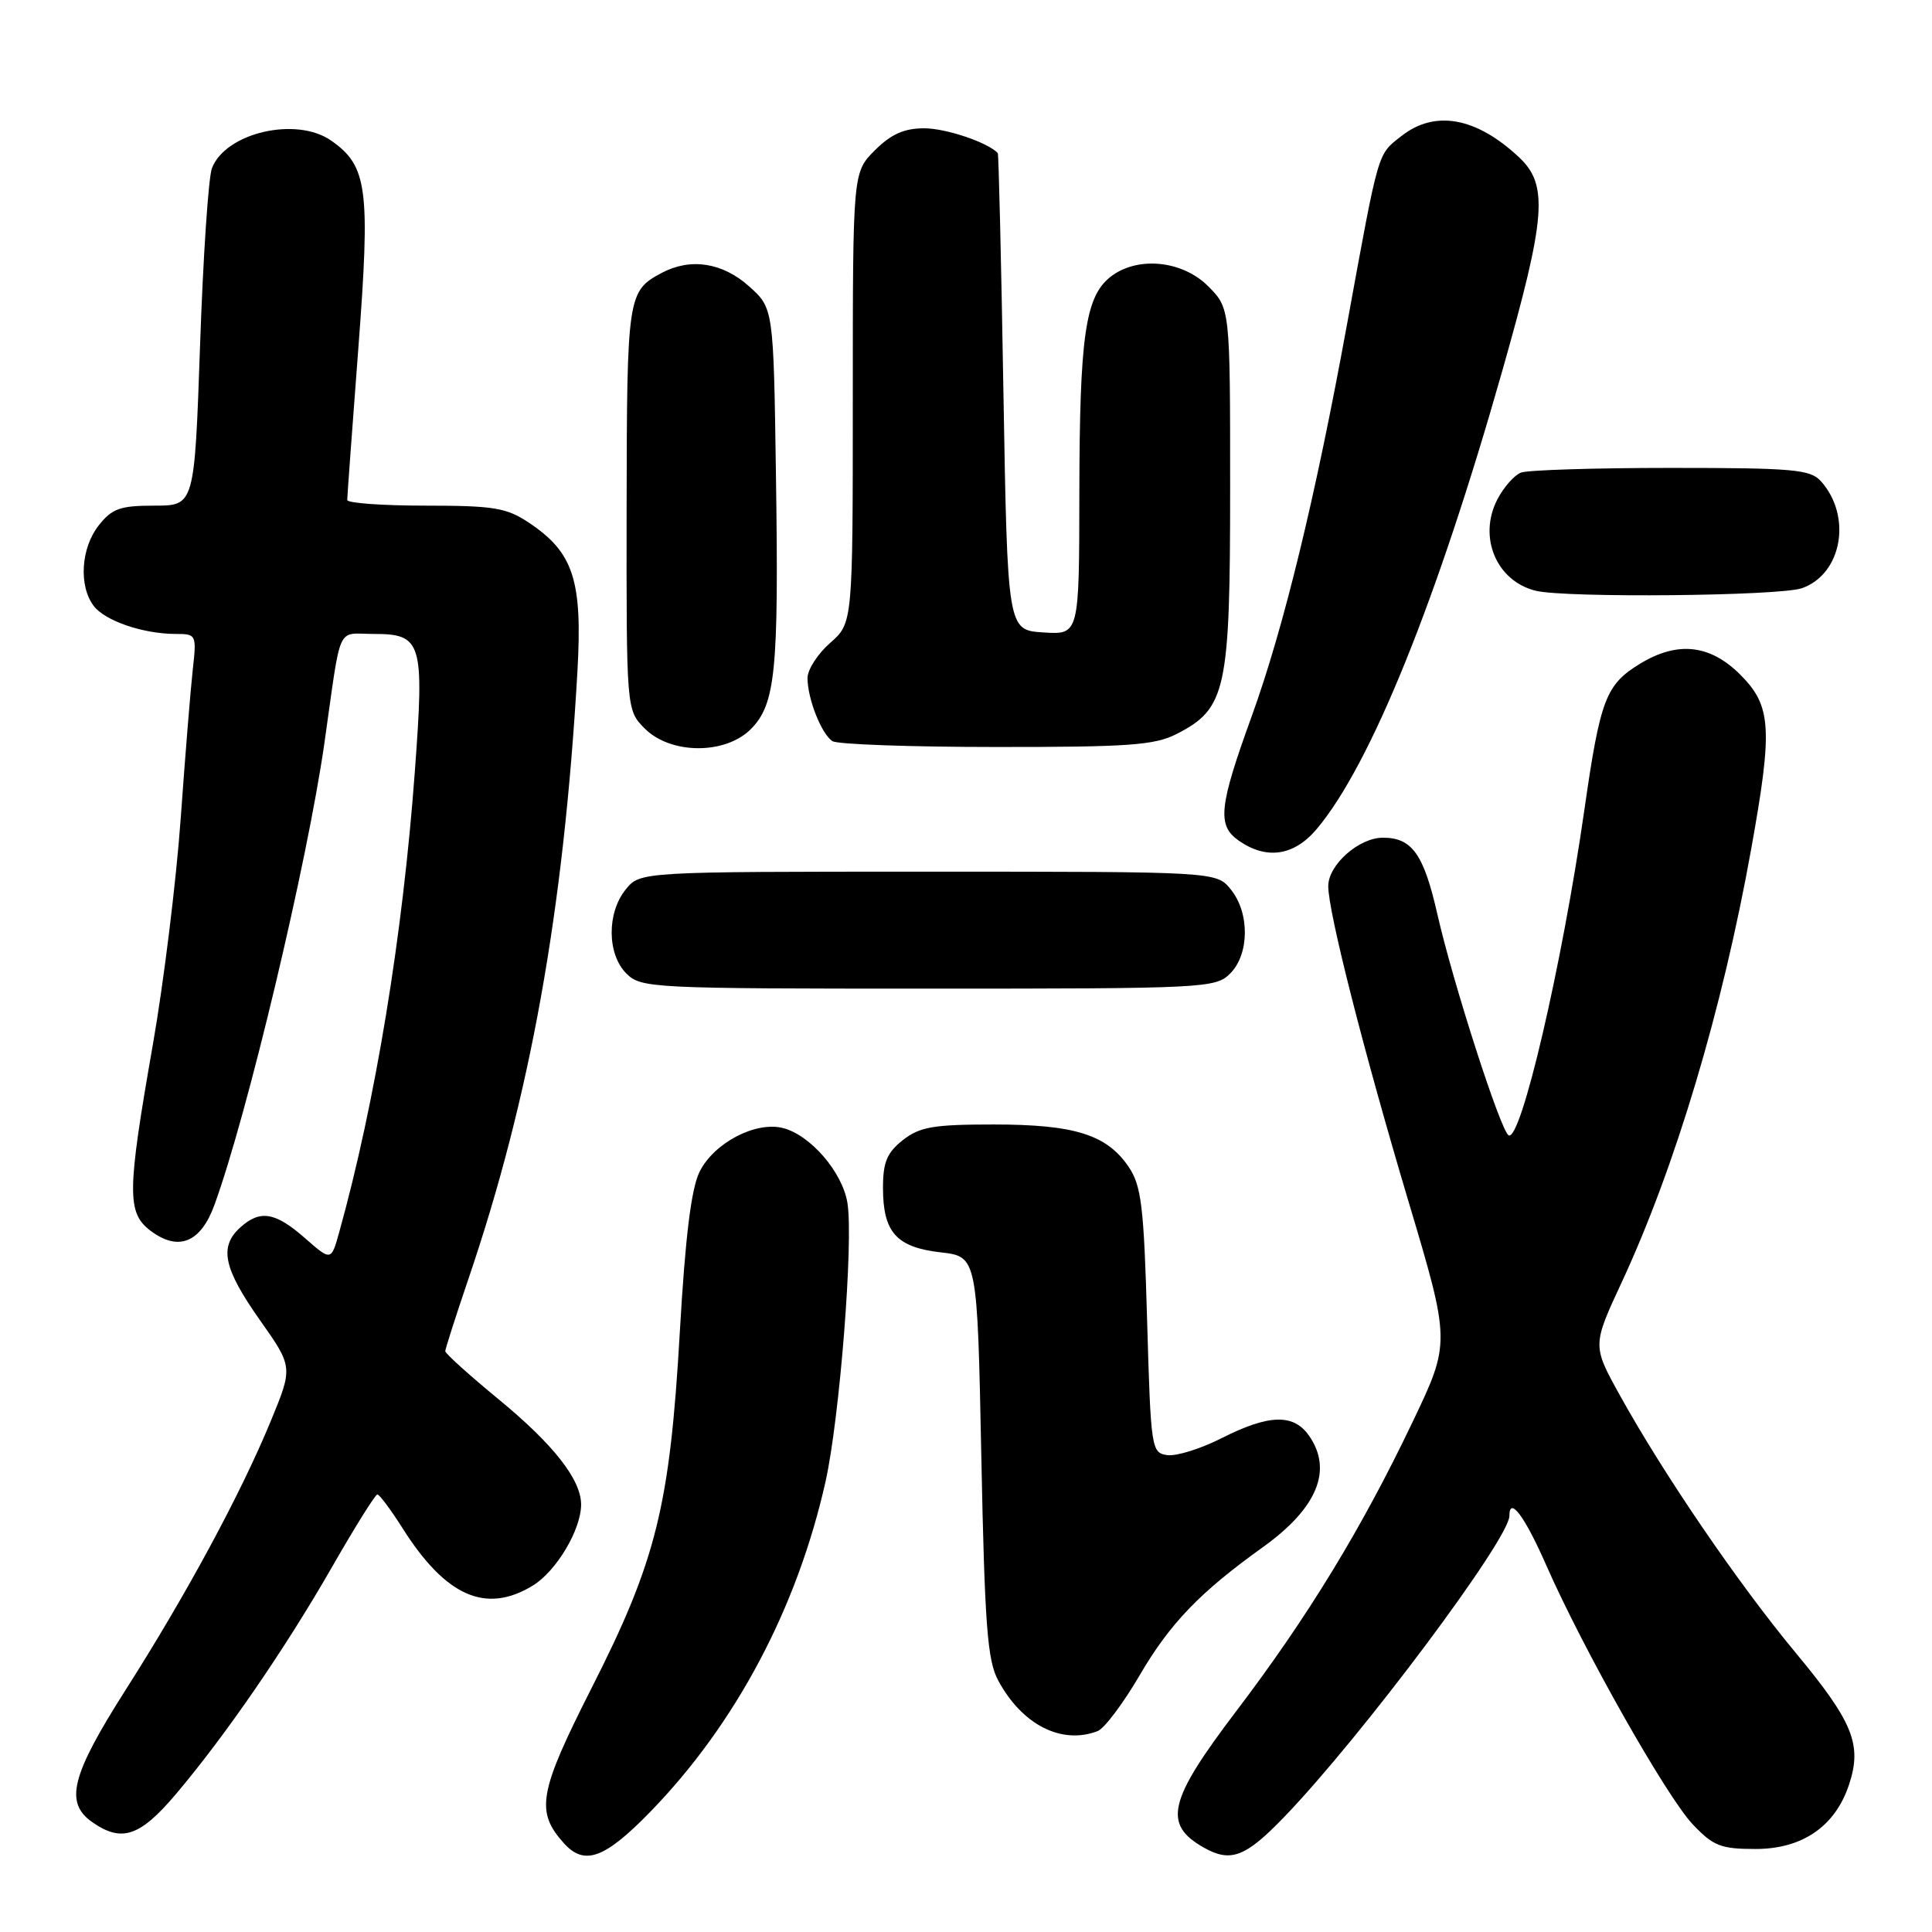<?xml version="1.0" encoding="UTF-8" standalone="no"?>
<!DOCTYPE svg PUBLIC "-//W3C//DTD SVG 1.1//EN" "http://www.w3.org/Graphics/SVG/1.1/DTD/svg11.dtd" >
<svg xmlns="http://www.w3.org/2000/svg" xmlns:xlink="http://www.w3.org/1999/xlink" version="1.1" viewBox="0 0 256 256">
 <g >
 <path fill="currentColor"
d=" M 86.19 240.05 C 97.49 228.42 105.63 213.08 109.39 196.31 C 111.26 187.92 113.11 164.46 112.29 159.40 C 111.63 155.31 107.38 150.39 103.74 149.47 C 100.09 148.55 94.57 151.46 92.68 155.30 C 91.59 157.54 90.80 163.92 90.08 176.50 C 88.76 199.53 86.97 206.77 78.40 223.65 C 71.37 237.52 70.93 240.03 74.73 244.25 C 77.45 247.26 80.13 246.28 86.19 240.05 Z  M 170.17 240.75 C 180.35 230.19 200.00 203.92 200.00 200.87 C 200.00 198.18 202.03 200.90 204.89 207.41 C 209.80 218.58 220.83 238.08 224.31 241.75 C 227.02 244.61 228.02 245.00 232.62 245.00 C 238.83 245.00 243.18 242.00 245.01 236.46 C 246.76 231.16 245.55 228.17 237.91 218.97 C 230.29 209.79 220.46 195.38 214.65 184.90 C 210.99 178.29 210.99 178.29 214.89 169.90 C 221.98 154.64 228.20 133.86 232.02 112.62 C 234.92 96.52 234.74 93.54 230.60 89.40 C 226.59 85.39 222.28 84.92 217.31 87.95 C 212.77 90.72 212.04 92.65 209.93 107.36 C 207.00 127.83 201.50 151.43 199.89 150.43 C 198.82 149.77 192.54 130.29 190.47 121.18 C 188.65 113.17 187.11 111.00 183.24 111.00 C 180.05 111.00 176.00 114.60 176.00 117.42 C 176.00 120.86 180.71 139.35 186.63 159.19 C 192.21 177.89 192.21 177.89 187.14 188.49 C 180.44 202.53 173.28 214.27 163.79 226.76 C 154.80 238.60 154.06 241.72 159.50 244.81 C 163.07 246.83 165.03 246.09 170.17 240.75 Z  M 23.29 237.75 C 29.86 229.99 37.80 218.45 44.01 207.61 C 47.03 202.34 49.73 198.02 50.00 198.02 C 50.27 198.01 51.77 200.02 53.33 202.48 C 59.05 211.53 64.38 213.89 70.58 210.11 C 73.72 208.20 77.00 202.69 77.00 199.35 C 76.99 196.05 73.35 191.41 66.10 185.44 C 62.20 182.23 59.00 179.35 59.00 179.04 C 59.00 178.74 60.38 174.44 62.06 169.49 C 70.26 145.39 74.70 120.69 76.51 89.00 C 77.20 76.91 76.00 73.21 70.10 69.27 C 67.12 67.28 65.45 67.00 56.35 67.00 C 50.66 67.00 46.00 66.66 46.01 66.25 C 46.01 65.84 46.67 56.79 47.48 46.16 C 49.09 24.98 48.70 22.00 43.88 18.63 C 39.27 15.40 29.87 17.58 28.08 22.30 C 27.62 23.51 26.91 34.06 26.51 45.75 C 25.77 67.00 25.77 67.00 20.46 67.00 C 15.91 67.00 14.85 67.38 13.07 69.63 C 10.72 72.63 10.41 77.64 12.42 80.29 C 13.92 82.27 18.99 84.00 23.28 84.00 C 26.02 84.00 26.06 84.09 25.54 88.75 C 25.25 91.36 24.53 100.25 23.94 108.50 C 23.35 116.75 21.69 130.25 20.24 138.50 C 16.82 158.04 16.79 160.73 20.00 163.12 C 23.67 165.85 26.61 164.64 28.42 159.64 C 32.78 147.66 40.73 114.24 42.98 98.50 C 45.28 82.33 44.52 84.00 49.51 84.00 C 55.92 84.00 56.24 85.06 54.97 102.21 C 53.37 123.96 49.74 146.05 44.94 163.30 C 43.88 167.10 43.88 167.10 40.40 164.05 C 36.47 160.60 34.46 160.27 31.83 162.65 C 29.01 165.21 29.61 168.06 34.41 174.88 C 38.83 181.14 38.83 181.14 35.87 188.32 C 31.90 197.94 24.72 211.25 16.64 223.93 C 9.43 235.26 8.53 238.85 12.22 241.44 C 16.12 244.17 18.54 243.36 23.29 237.75 Z  M 145.44 229.38 C 146.32 229.05 148.81 225.74 150.97 222.05 C 155.02 215.11 158.97 211.00 167.35 205.00 C 174.55 199.83 176.64 194.78 173.44 190.22 C 171.40 187.30 168.12 187.40 161.88 190.56 C 159.11 191.97 155.86 192.98 154.67 192.81 C 152.56 192.51 152.49 192.01 152.00 175.00 C 151.57 159.80 151.24 157.12 149.55 154.61 C 146.65 150.34 142.38 149.00 131.67 149.00 C 123.67 149.00 121.88 149.31 119.63 151.07 C 117.53 152.73 117.00 154.00 117.00 157.38 C 117.00 163.28 118.77 165.27 124.63 165.94 C 129.50 166.50 129.50 166.50 130.03 193.00 C 130.48 215.34 130.83 220.00 132.26 222.66 C 135.42 228.54 140.66 231.22 145.44 229.38 Z  M 163.00 129.00 C 165.56 126.44 165.61 120.97 163.09 117.86 C 161.18 115.50 161.18 115.50 123.00 115.50 C 84.82 115.50 84.82 115.50 82.91 117.86 C 80.39 120.97 80.44 126.44 83.00 129.00 C 84.93 130.93 86.33 131.00 123.00 131.00 C 159.67 131.00 161.07 130.93 163.00 129.00 Z  M 174.48 109.84 C 181.61 101.37 190.37 79.74 199.06 49.14 C 204.87 28.70 205.20 24.49 201.25 20.81 C 195.58 15.52 190.12 14.54 185.69 18.03 C 182.49 20.55 182.76 19.60 178.49 42.96 C 174.29 65.96 170.10 83.19 165.84 94.96 C 161.51 106.90 161.26 109.37 164.13 111.38 C 167.82 113.96 171.47 113.42 174.48 109.84 Z  M 99.47 96.63 C 102.76 93.33 103.20 88.97 102.82 63.17 C 102.50 40.83 102.50 40.83 99.23 37.92 C 95.72 34.78 91.49 34.14 87.68 36.16 C 83.15 38.58 83.07 39.17 83.03 67.30 C 83.00 94.09 83.00 94.09 85.45 96.55 C 88.88 99.97 96.08 100.01 99.47 96.63 Z  M 155.92 97.25 C 162.48 93.89 163.00 91.49 163.00 64.69 C 163.00 40.85 163.00 40.85 160.08 37.92 C 156.61 34.45 150.57 33.91 147.06 36.75 C 143.80 39.39 143.05 44.70 143.02 65.30 C 143.00 84.11 143.00 84.11 138.25 83.80 C 133.50 83.50 133.50 83.50 132.96 52.00 C 132.67 34.67 132.33 20.40 132.21 20.28 C 130.86 18.86 125.33 17.00 122.47 17.00 C 119.80 17.00 118.08 17.77 115.92 19.92 C 113.00 22.85 113.00 22.85 113.00 52.70 C 113.00 82.55 113.00 82.55 110.00 85.19 C 108.35 86.63 107.00 88.73 107.00 89.84 C 107.00 92.59 108.86 97.29 110.31 98.21 C 110.97 98.63 120.72 98.98 132.00 98.98 C 149.57 98.99 152.99 98.75 155.92 97.25 Z  M 238.76 77.94 C 244.08 76.08 245.44 68.39 241.27 63.75 C 239.87 62.20 237.55 62.00 221.43 62.00 C 211.38 62.00 202.44 62.28 201.54 62.62 C 200.65 62.96 199.24 64.57 198.40 66.19 C 195.83 71.17 198.29 77.01 203.50 78.28 C 207.49 79.25 235.77 78.98 238.76 77.94 Z "/>
</g>
</svg>